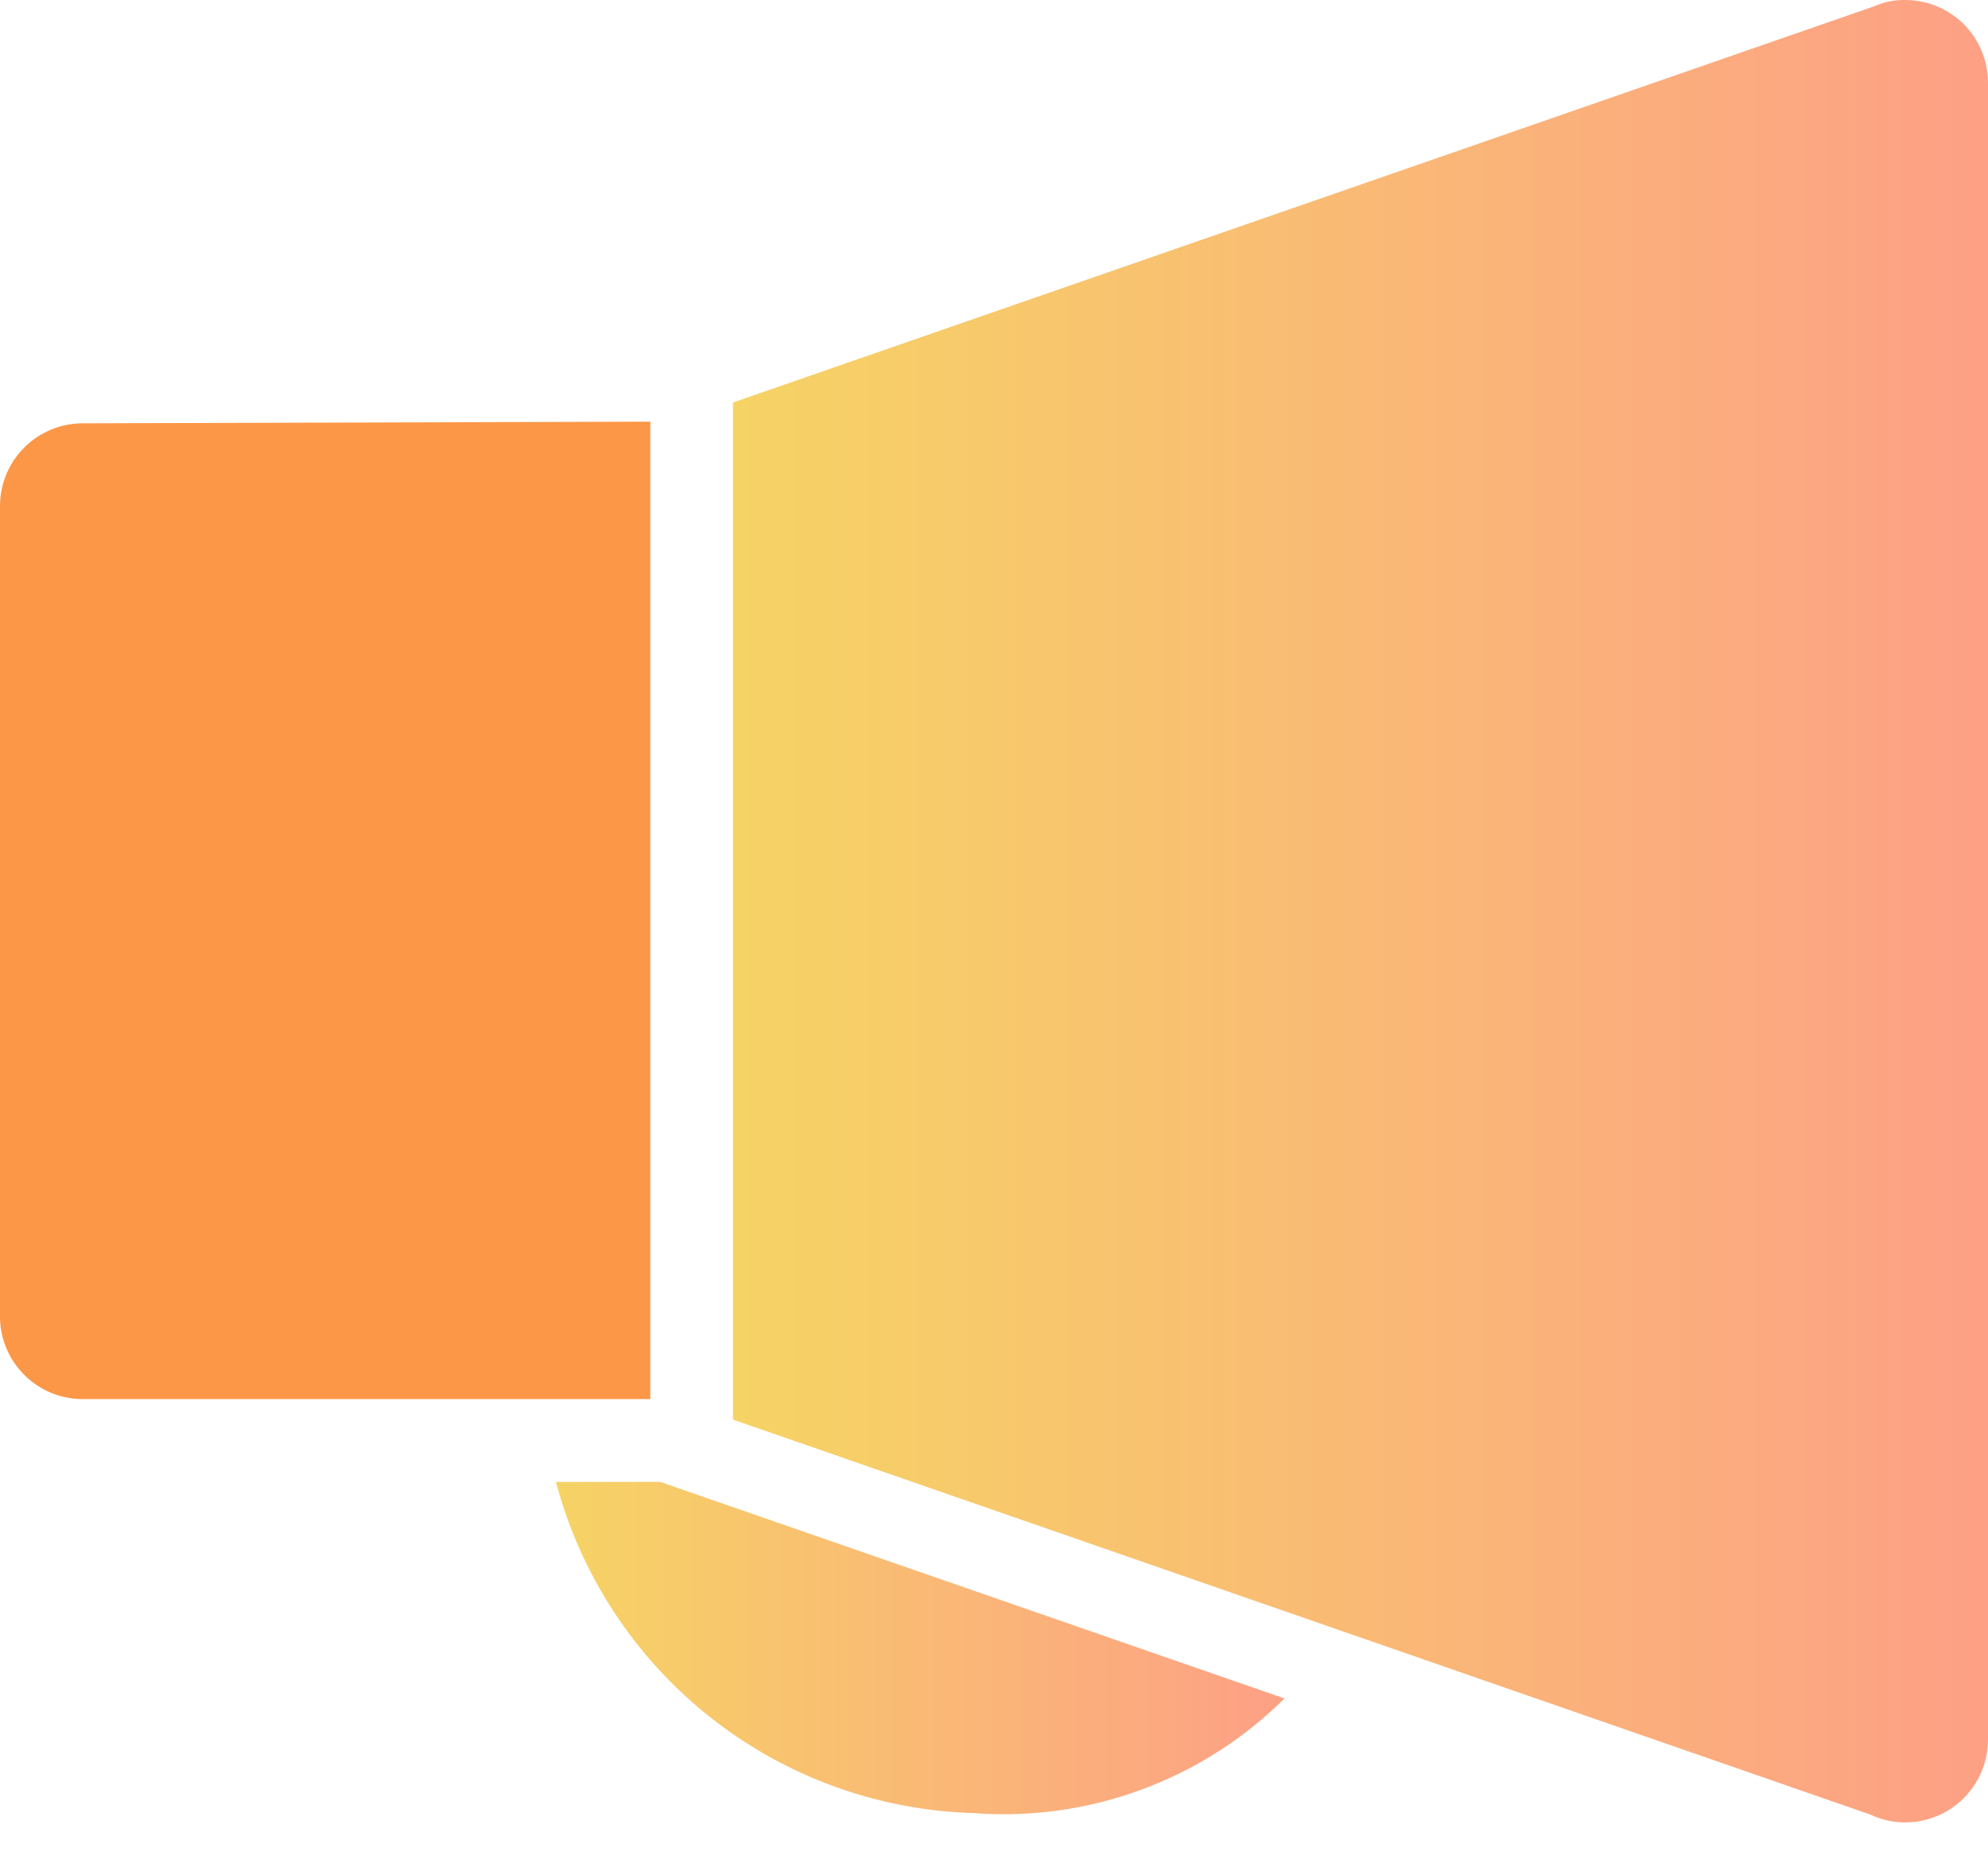 <svg width="17" height="16" viewBox="0 0 17 16" fill="none" xmlns="http://www.w3.org/2000/svg">
<path d="M4.754 12.673C4.964 13.467 5.426 14.172 6.07 14.683C6.714 15.193 7.505 15.482 8.327 15.505C8.814 15.542 9.304 15.474 9.762 15.304C10.221 15.135 10.637 14.869 10.984 14.525L5.646 12.673H4.754Z" fill="url(#paint0_linear)"/>
<path d="M5.561 3.606L0.709 3.62C0.522 3.62 0.343 3.693 0.21 3.825C0.077 3.956 0.002 4.134 0 4.321V11.263C0.001 11.45 0.077 11.629 0.21 11.76C0.342 11.892 0.522 11.965 0.709 11.965H5.561V3.606Z" fill="#FC9747"/>
<path d="M16.292 0C16.201 -0.002 16.11 0.017 16.026 0.054L6.268 3.442V12.14L15.994 15.518C16.087 15.562 16.188 15.585 16.291 15.585C16.478 15.585 16.658 15.511 16.79 15.38C16.923 15.248 16.998 15.07 17 14.883V0.702C16.998 0.515 16.923 0.336 16.791 0.205C16.658 0.074 16.479 -0 16.292 0Z" fill="url(#paint1_linear)"/>
<defs>
<linearGradient id="paint0_linear" x1="4.754" y1="14.094" x2="10.984" y2="14.094" gradientUnits="userSpaceOnUse">
<stop stop-color="#F6D365"/>
<stop offset="1" stop-color="#FDA085"/>
</linearGradient>
<linearGradient id="paint1_linear" x1="6.268" y1="7.792" x2="17" y2="7.792" gradientUnits="userSpaceOnUse">
<stop stop-color="#F6D365"/>
<stop offset="1" stop-color="#FDA085"/>
</linearGradient>
</defs>
</svg>
